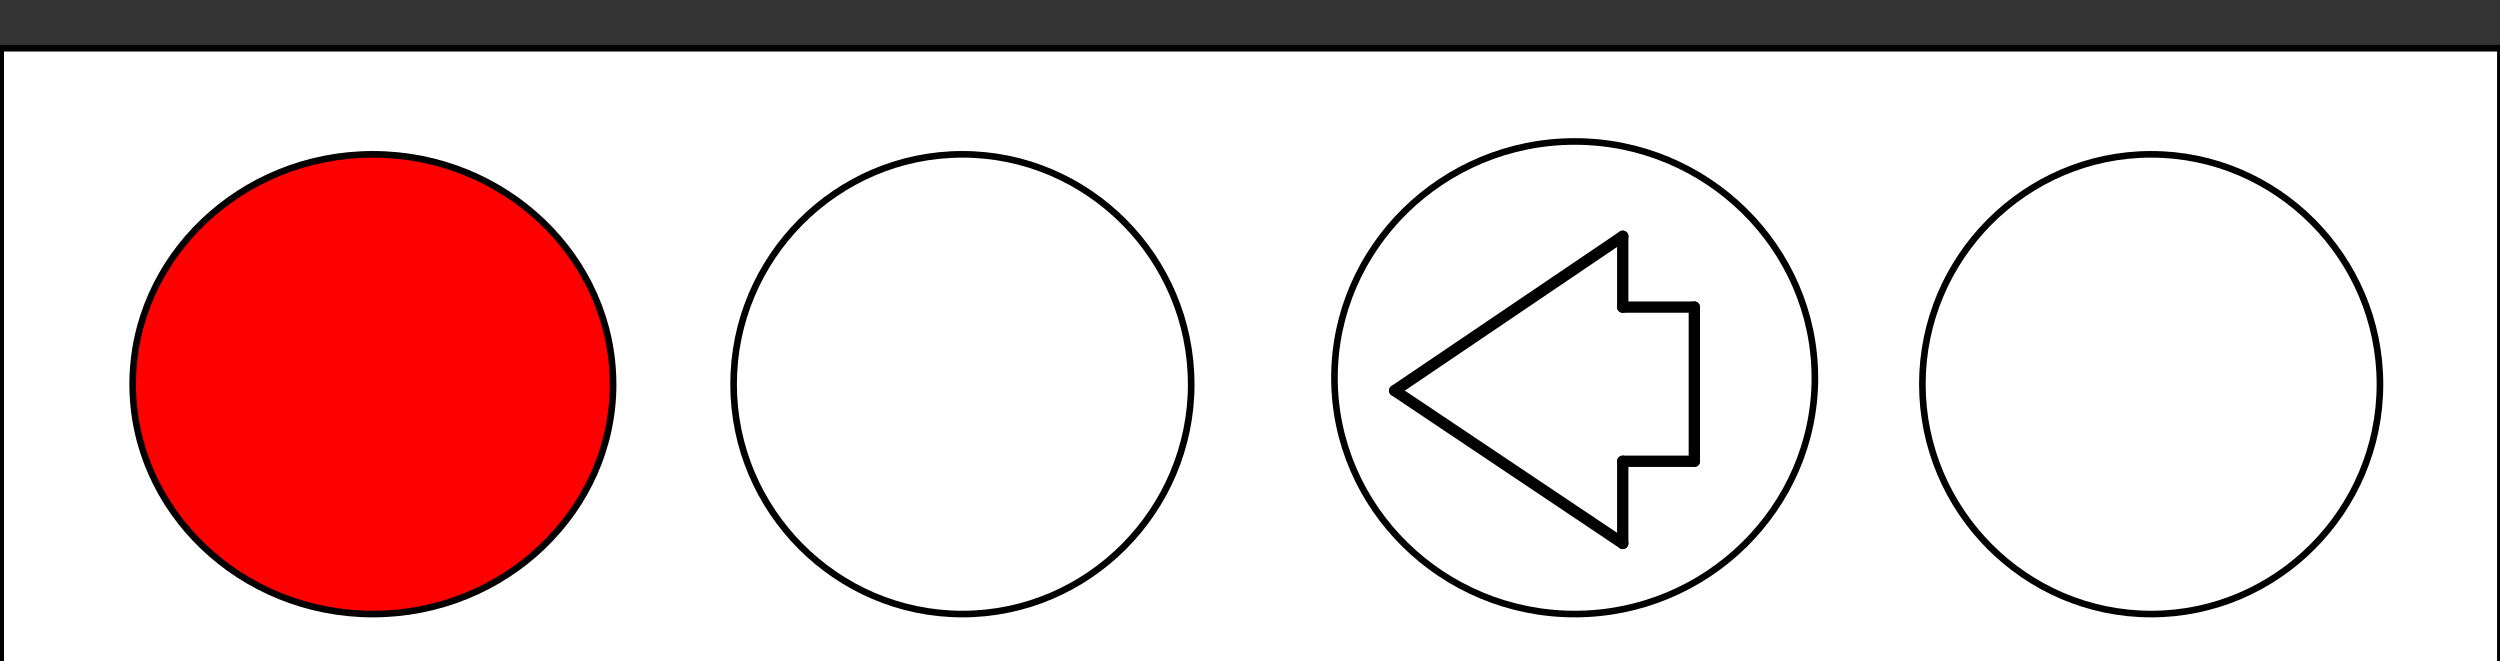 <?xml version="1.0" encoding="UTF-8"?>
<svg xmlns="http://www.w3.org/2000/svg" xmlns:xlink="http://www.w3.org/1999/xlink" width="208pt" height="55pt" viewBox="0 0 208 55" version="1.1">
<rect x="0" y="0" width="208" height="55" fill="#333333" stroke="none"/>
<g id="surface1">
<path style="fill-rule:evenodd;fill:rgb(100%,100%,100%);fill-opacity:1;stroke-width:5.5;stroke-linecap:butt;stroke-linejoin:miter;stroke:rgb(0%,0%,0%);stroke-opacity:1;stroke-miterlimit:10;" d="M 0.586 -39.805 L 2080.312 -39.805 L 2080.312 509.883 L 0.586 509.883 Z M 0.586 -39.805 " transform="matrix(0.1,0,0,-0.1,0,55)"/>
<path style=" stroke:none;fill-rule:evenodd;fill:rgb(100%,100%,100%);fill-opacity:1;" d="M 151 31.43 C 150.996 42.242 142.004 51.09 131.016 51.09 C 120.023 51.09 111.027 42.242 111.027 31.43 C 111.027 20.617 120.023 11.77 131.016 11.77 C 142.004 11.77 150.996 20.617 150.996 31.43 "/>
<path style="fill:none;stroke-width:5.5;stroke-linecap:round;stroke-linejoin:round;stroke:rgb(0%,0%,0%);stroke-opacity:1;stroke-miterlimit:10;" d="M 1510 235.703 C 1509.961 127.578 1420.039 39.102 1310.156 39.102 C 1200.234 39.102 1110.273 127.578 1110.273 235.703 C 1110.273 343.828 1200.234 432.305 1310.156 432.305 C 1420.039 432.305 1509.961 343.828 1509.961 235.703 Z M 1510 235.703 " transform="matrix(0.1,0,0,-0.1,0,55)"/>
<path style="fill:none;stroke-width:9.423;stroke-linecap:round;stroke-linejoin:round;stroke:rgb(0%,0%,0%);stroke-opacity:1;stroke-miterlimit:10;" d="M 1160.391 225 L 1350.117 353.398 " transform="matrix(0.1,0,0,-0.1,0,55)"/>
<path style="fill:none;stroke-width:9.423;stroke-linecap:round;stroke-linejoin:round;stroke:rgb(0%,0%,0%);stroke-opacity:1;stroke-miterlimit:10;" d="M 1160.391 225 L 1350.117 97.891 " transform="matrix(0.1,0,0,-0.1,0,55)"/>
<path style="fill:none;stroke-width:9.423;stroke-linecap:round;stroke-linejoin:round;stroke:rgb(0%,0%,0%);stroke-opacity:1;stroke-miterlimit:10;" d="M 1350.117 353.398 L 1350.117 294.492 " transform="matrix(0.1,0,0,-0.1,0,55)"/>
<path style="fill:none;stroke-width:9.423;stroke-linecap:round;stroke-linejoin:round;stroke:rgb(0%,0%,0%);stroke-opacity:1;stroke-miterlimit:10;" d="M 1350.117 166.211 L 1350.117 97.891 " transform="matrix(0.1,0,0,-0.1,0,55)"/>
<path style="fill:none;stroke-width:9.423;stroke-linecap:round;stroke-linejoin:round;stroke:rgb(0%,0%,0%);stroke-opacity:1;stroke-miterlimit:10;" d="M 1350.117 294.492 L 1409.688 294.492 " transform="matrix(0.1,0,0,-0.1,0,55)"/>
<path style="fill:none;stroke-width:9.423;stroke-linecap:round;stroke-linejoin:round;stroke:rgb(0%,0%,0%);stroke-opacity:1;stroke-miterlimit:10;" d="M 1350.117 166.211 L 1409.688 166.211 " transform="matrix(0.1,0,0,-0.1,0,55)"/>
<path style="fill:none;stroke-width:9.423;stroke-linecap:round;stroke-linejoin:round;stroke:rgb(0%,0%,0%);stroke-opacity:1;stroke-miterlimit:10;" d="M 1409.688 294.492 L 1409.688 166.211 " transform="matrix(0.1,0,0,-0.1,0,55)"/>
<path style=" stroke:none;fill-rule:evenodd;fill:rgb(100%,100%,100%);fill-opacity:1;" d="M 99.109 31.969 C 99.105 42.484 90.539 51.09 80.07 51.09 C 69.602 51.09 61.035 42.484 61.035 31.965 C 61.035 21.445 69.602 12.84 80.07 12.84 C 90.539 12.84 99.105 21.445 99.105 31.965 "/>
<path style="fill:none;stroke-width:5.5;stroke-linecap:round;stroke-linejoin:round;stroke:rgb(0%,0%,0%);stroke-opacity:1;stroke-miterlimit:10;" d="M 991.094 230.312 C 991.055 125.156 905.391 39.102 800.703 39.102 C 696.016 39.102 610.352 125.156 610.352 230.352 C 610.352 335.547 696.016 421.602 800.703 421.602 C 905.391 421.602 991.055 335.547 991.055 230.352 Z M 991.094 230.312 " transform="matrix(0.1,0,0,-0.1,0,55)"/>
<path style=" stroke:none;fill-rule:evenodd;fill:rgb(100%,0%,0%);fill-opacity:1;" d="M 51.012 31.969 C 51.008 42.484 42.016 51.09 31.023 51.09 C 20.031 51.09 11.039 42.484 11.039 31.965 C 11.039 21.445 20.031 12.84 31.023 12.84 C 42.016 12.84 51.008 21.445 51.008 31.965 "/>
<path style="fill:none;stroke-width:5.5;stroke-linecap:round;stroke-linejoin:round;stroke:rgb(0%,0%,0%);stroke-opacity:1;stroke-miterlimit:10;" d="M 510.117 230.312 C 510.078 125.156 420.156 39.102 310.234 39.102 C 200.312 39.102 110.391 125.156 110.391 230.352 C 110.391 335.547 200.312 421.602 310.234 421.602 C 420.156 421.602 510.078 335.547 510.078 230.352 Z M 510.117 230.312 " transform="matrix(0.1,0,0,-0.1,0,55)"/>
<path style=" stroke:none;fill-rule:evenodd;fill:rgb(100%,100%,100%);fill-opacity:1;" d="M 198.012 31.969 C 198.012 42.484 189.445 51.09 178.977 51.09 C 168.508 51.09 159.941 42.484 159.941 31.965 C 159.941 21.445 168.508 12.84 178.977 12.84 C 189.445 12.84 198.012 21.445 198.012 31.965 "/>
<path style="fill:none;stroke-width:5.5;stroke-linecap:round;stroke-linejoin:round;stroke:rgb(0%,0%,0%);stroke-opacity:1;stroke-miterlimit:10;" d="M 1980.117 230.312 C 1980.117 125.156 1894.453 39.102 1789.766 39.102 C 1685.078 39.102 1599.414 125.156 1599.414 230.352 C 1599.414 335.547 1685.078 421.602 1789.766 421.602 C 1894.453 421.602 1980.117 335.547 1980.117 230.352 Z M 1980.117 230.312 " transform="matrix(0.1,0,0,-0.1,0,55)"/>
</g>
</svg>
